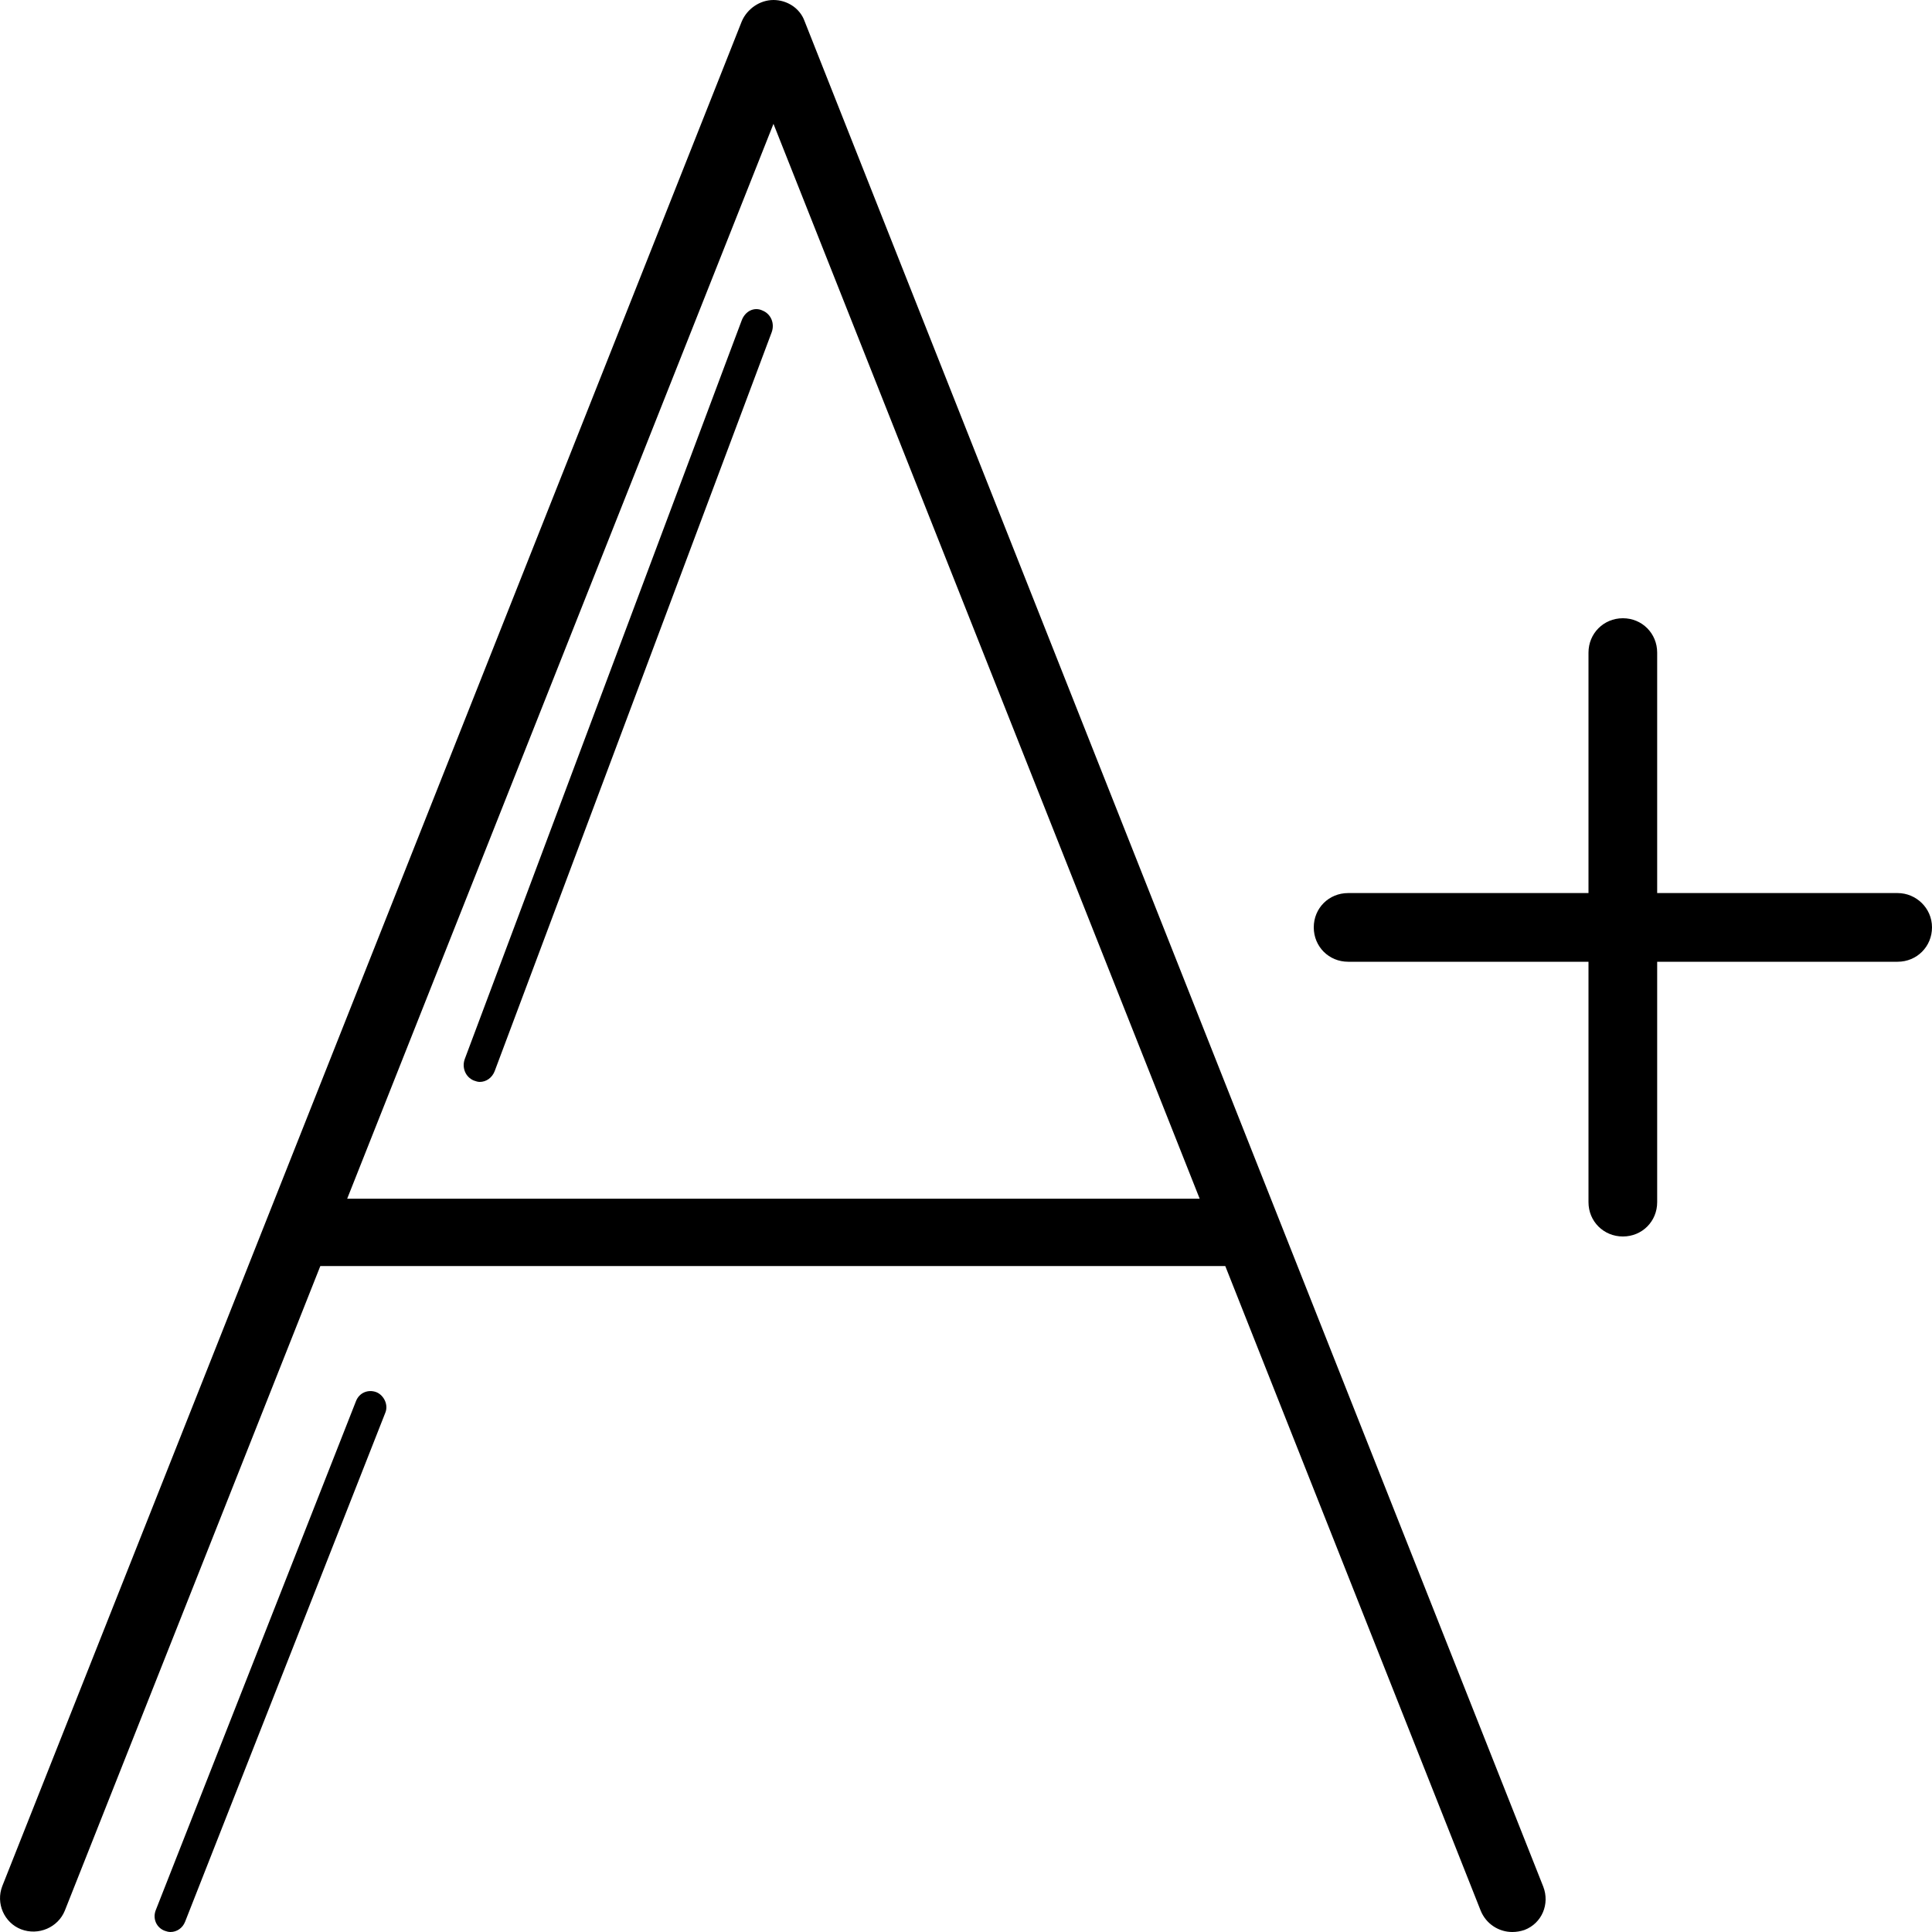 <svg width="20" height="20" viewBox="0 0 20 20" fill="none" xmlns="http://www.w3.org/2000/svg">
<path d="M19.644 9.245H17.155V6.756C17.155 6.557 16.999 6.4 16.8 6.4C16.601 6.4 16.444 6.557 16.444 6.756V9.245H13.956C13.756 9.245 13.6 9.401 13.6 9.6C13.6 9.799 13.756 9.956 13.956 9.956H16.444V12.445C16.444 12.644 16.601 12.8 16.8 12.8C16.999 12.8 17.155 12.644 17.155 12.445V9.956H19.644C19.843 9.956 20 9.799 20 9.6C20 9.401 19.836 9.245 19.644 9.245Z" fill="black"/>
<path d="M8.327 0.214C8.278 0.083 8.146 0 8.007 0C7.867 0 7.735 0.09 7.679 0.221L0.024 19.524C-0.046 19.704 0.044 19.904 0.218 19.972C0.399 20.041 0.601 19.952 0.671 19.779L3.316 13.106H12.684L15.328 19.779C15.384 19.917 15.516 20 15.655 20C15.697 20 15.739 19.993 15.781 19.979C15.962 19.91 16.045 19.71 15.976 19.531L8.327 0.214ZM3.594 12.409L8.007 1.282L12.419 12.409H3.594Z" fill="black"/>
<path d="M7.679 3.314L4.812 10.961C4.778 11.052 4.819 11.151 4.906 11.186C4.926 11.193 4.946 11.2 4.966 11.2C5.033 11.2 5.094 11.158 5.121 11.088L7.988 3.441C8.022 3.349 7.982 3.251 7.894 3.215C7.807 3.173 7.713 3.223 7.679 3.314Z" fill="black"/>
<path d="M3.897 14.412C3.81 14.379 3.718 14.418 3.685 14.505L1.612 19.775C1.579 19.861 1.618 19.954 1.704 19.987C1.724 19.994 1.744 20 1.764 20C1.83 20 1.89 19.96 1.916 19.894L3.989 14.624C4.022 14.544 3.976 14.445 3.897 14.412Z" fill="black"/>
</svg>
